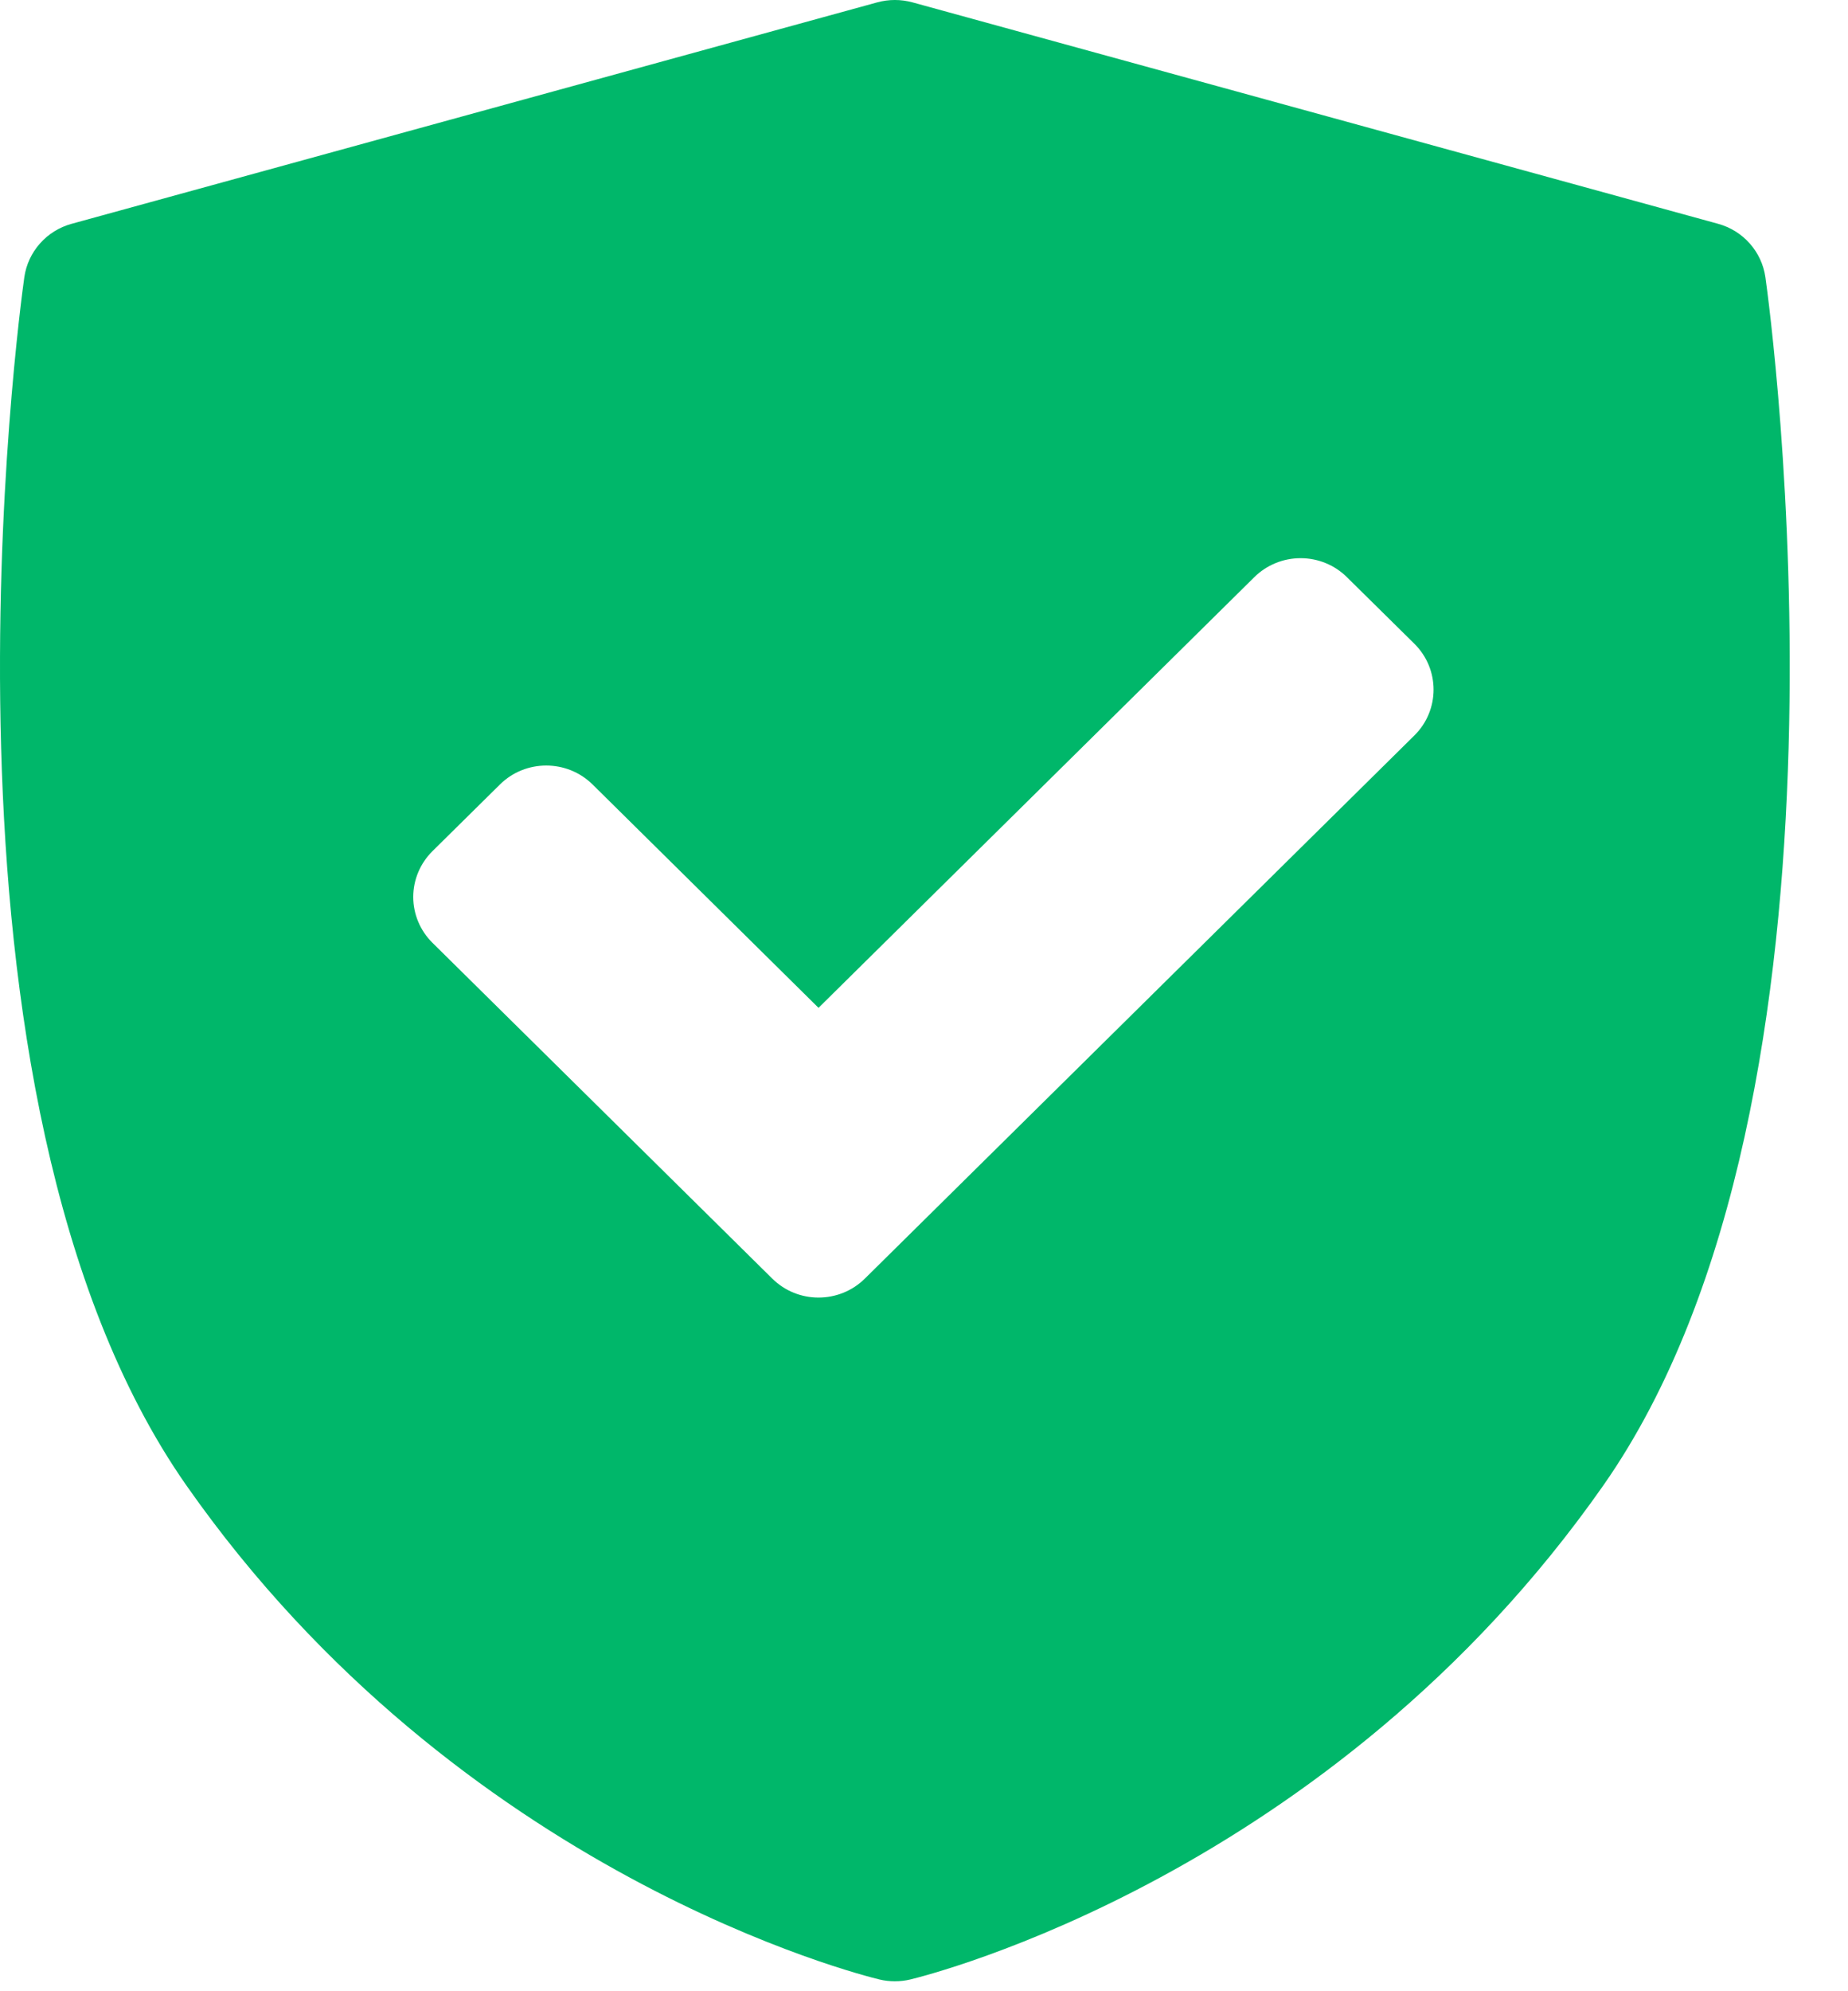<svg width="26" height="28" viewBox="0 0 26 28" fill="none" xmlns="http://www.w3.org/2000/svg">
<path d="M24.838 3.899C24.787 3.54 24.526 3.244 24.172 3.147L12.837 0.033C12.675 -0.011 12.505 -0.011 12.343 0.033L1.008 3.147C0.654 3.244 0.393 3.54 0.342 3.899C0.276 4.366 -1.223 15.4 2.624 20.89C6.466 26.372 12.134 27.777 12.374 27.835C12.445 27.852 12.517 27.86 12.59 27.86C12.663 27.86 12.735 27.852 12.806 27.835C13.046 27.777 18.714 26.372 22.556 20.89C26.403 15.401 24.904 4.366 24.838 3.899ZM19.9 10.341L12.168 17.979C11.988 18.157 11.752 18.246 11.516 18.246C11.28 18.246 11.045 18.157 10.865 17.979L6.084 13.257C5.911 13.086 5.814 12.854 5.814 12.613C5.814 12.371 5.912 12.14 6.084 11.969L7.034 11.031C7.393 10.676 7.977 10.676 8.337 11.031L11.516 14.172L17.647 8.116C17.82 7.945 18.054 7.849 18.299 7.849C18.543 7.849 18.778 7.945 18.95 8.116L19.9 9.053C20.259 9.409 20.259 9.986 19.9 10.341Z" fill="#00B76A"/>
</svg>
